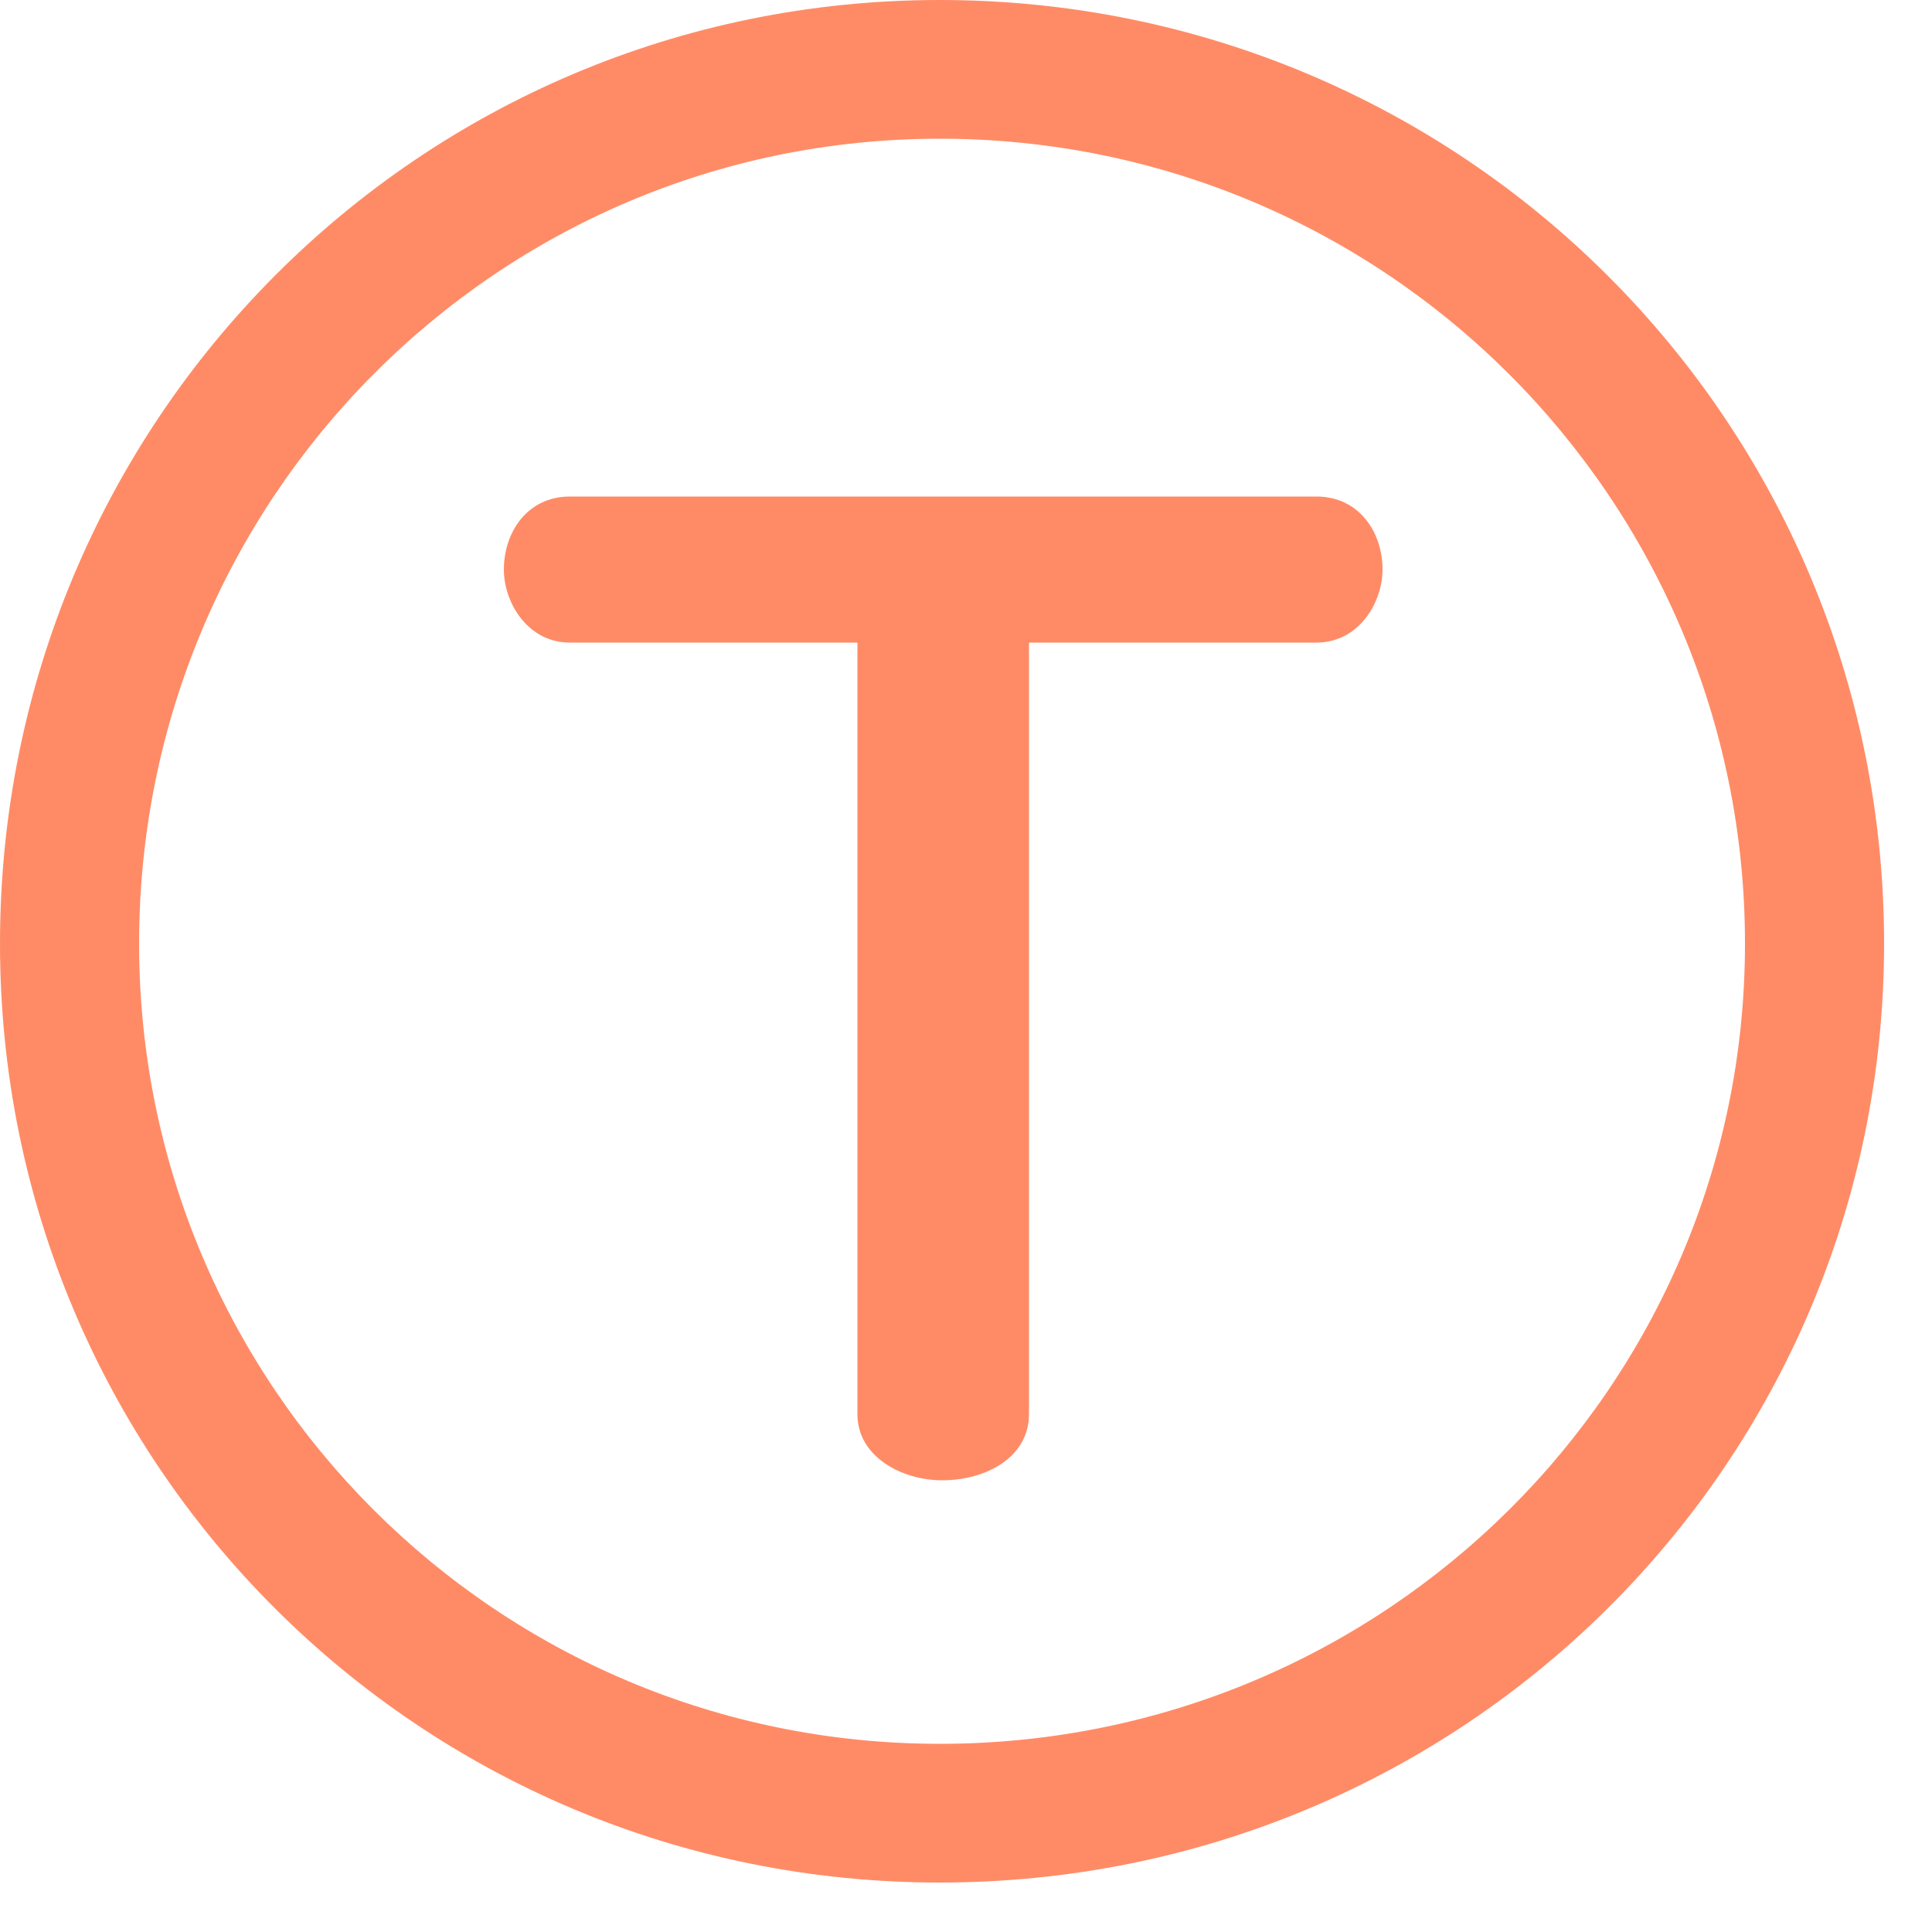<?xml version="1.0" encoding="UTF-8" standalone="no"?><!DOCTYPE svg PUBLIC "-//W3C//DTD SVG 1.1//EN" "http://www.w3.org/Graphics/SVG/1.1/DTD/svg11.dtd"><svg width="100%" height="100%" viewBox="0 0 5 5" version="1.1" xmlns="http://www.w3.org/2000/svg" xmlns:xlink="http://www.w3.org/1999/xlink" xml:space="preserve" xmlns:serif="http://www.serif.com/" style="fill-rule:evenodd;clip-rule:evenodd;stroke-linejoin:round;stroke-miterlimit:2;"><path id="Logos" d="M4.876,2.442c0,-1.352 -1.091,-2.442 -2.444,-2.442c-1.347,0 -2.432,1.09 -2.432,2.442c0,1.346 1.085,2.43 2.432,2.43c1.353,0 2.444,-1.084 2.444,-2.43Zm-0.36,0c0,1.145 -0.932,2.071 -2.084,2.071c-1.146,0 -2.072,-0.926 -2.072,-2.071c0,-1.151 0.926,-2.083 2.072,-2.083c1.152,0 2.084,0.932 2.084,2.083Zm-0.938,-0.968c0,-0.097 -0.061,-0.189 -0.171,-0.189l-1.932,0c-0.11,0 -0.171,0.092 -0.171,0.189c0,0.085 0.061,0.189 0.171,0.189l0.744,0l0,1.997c0,0.11 0.115,0.171 0.219,0.171c0.116,0 0.225,-0.061 0.225,-0.171l0,-1.997l0.744,0c0.11,0 0.171,-0.104 0.171,-0.189Z" style="fill:#ff8b66;fill-rule:nonzero;"/></svg>